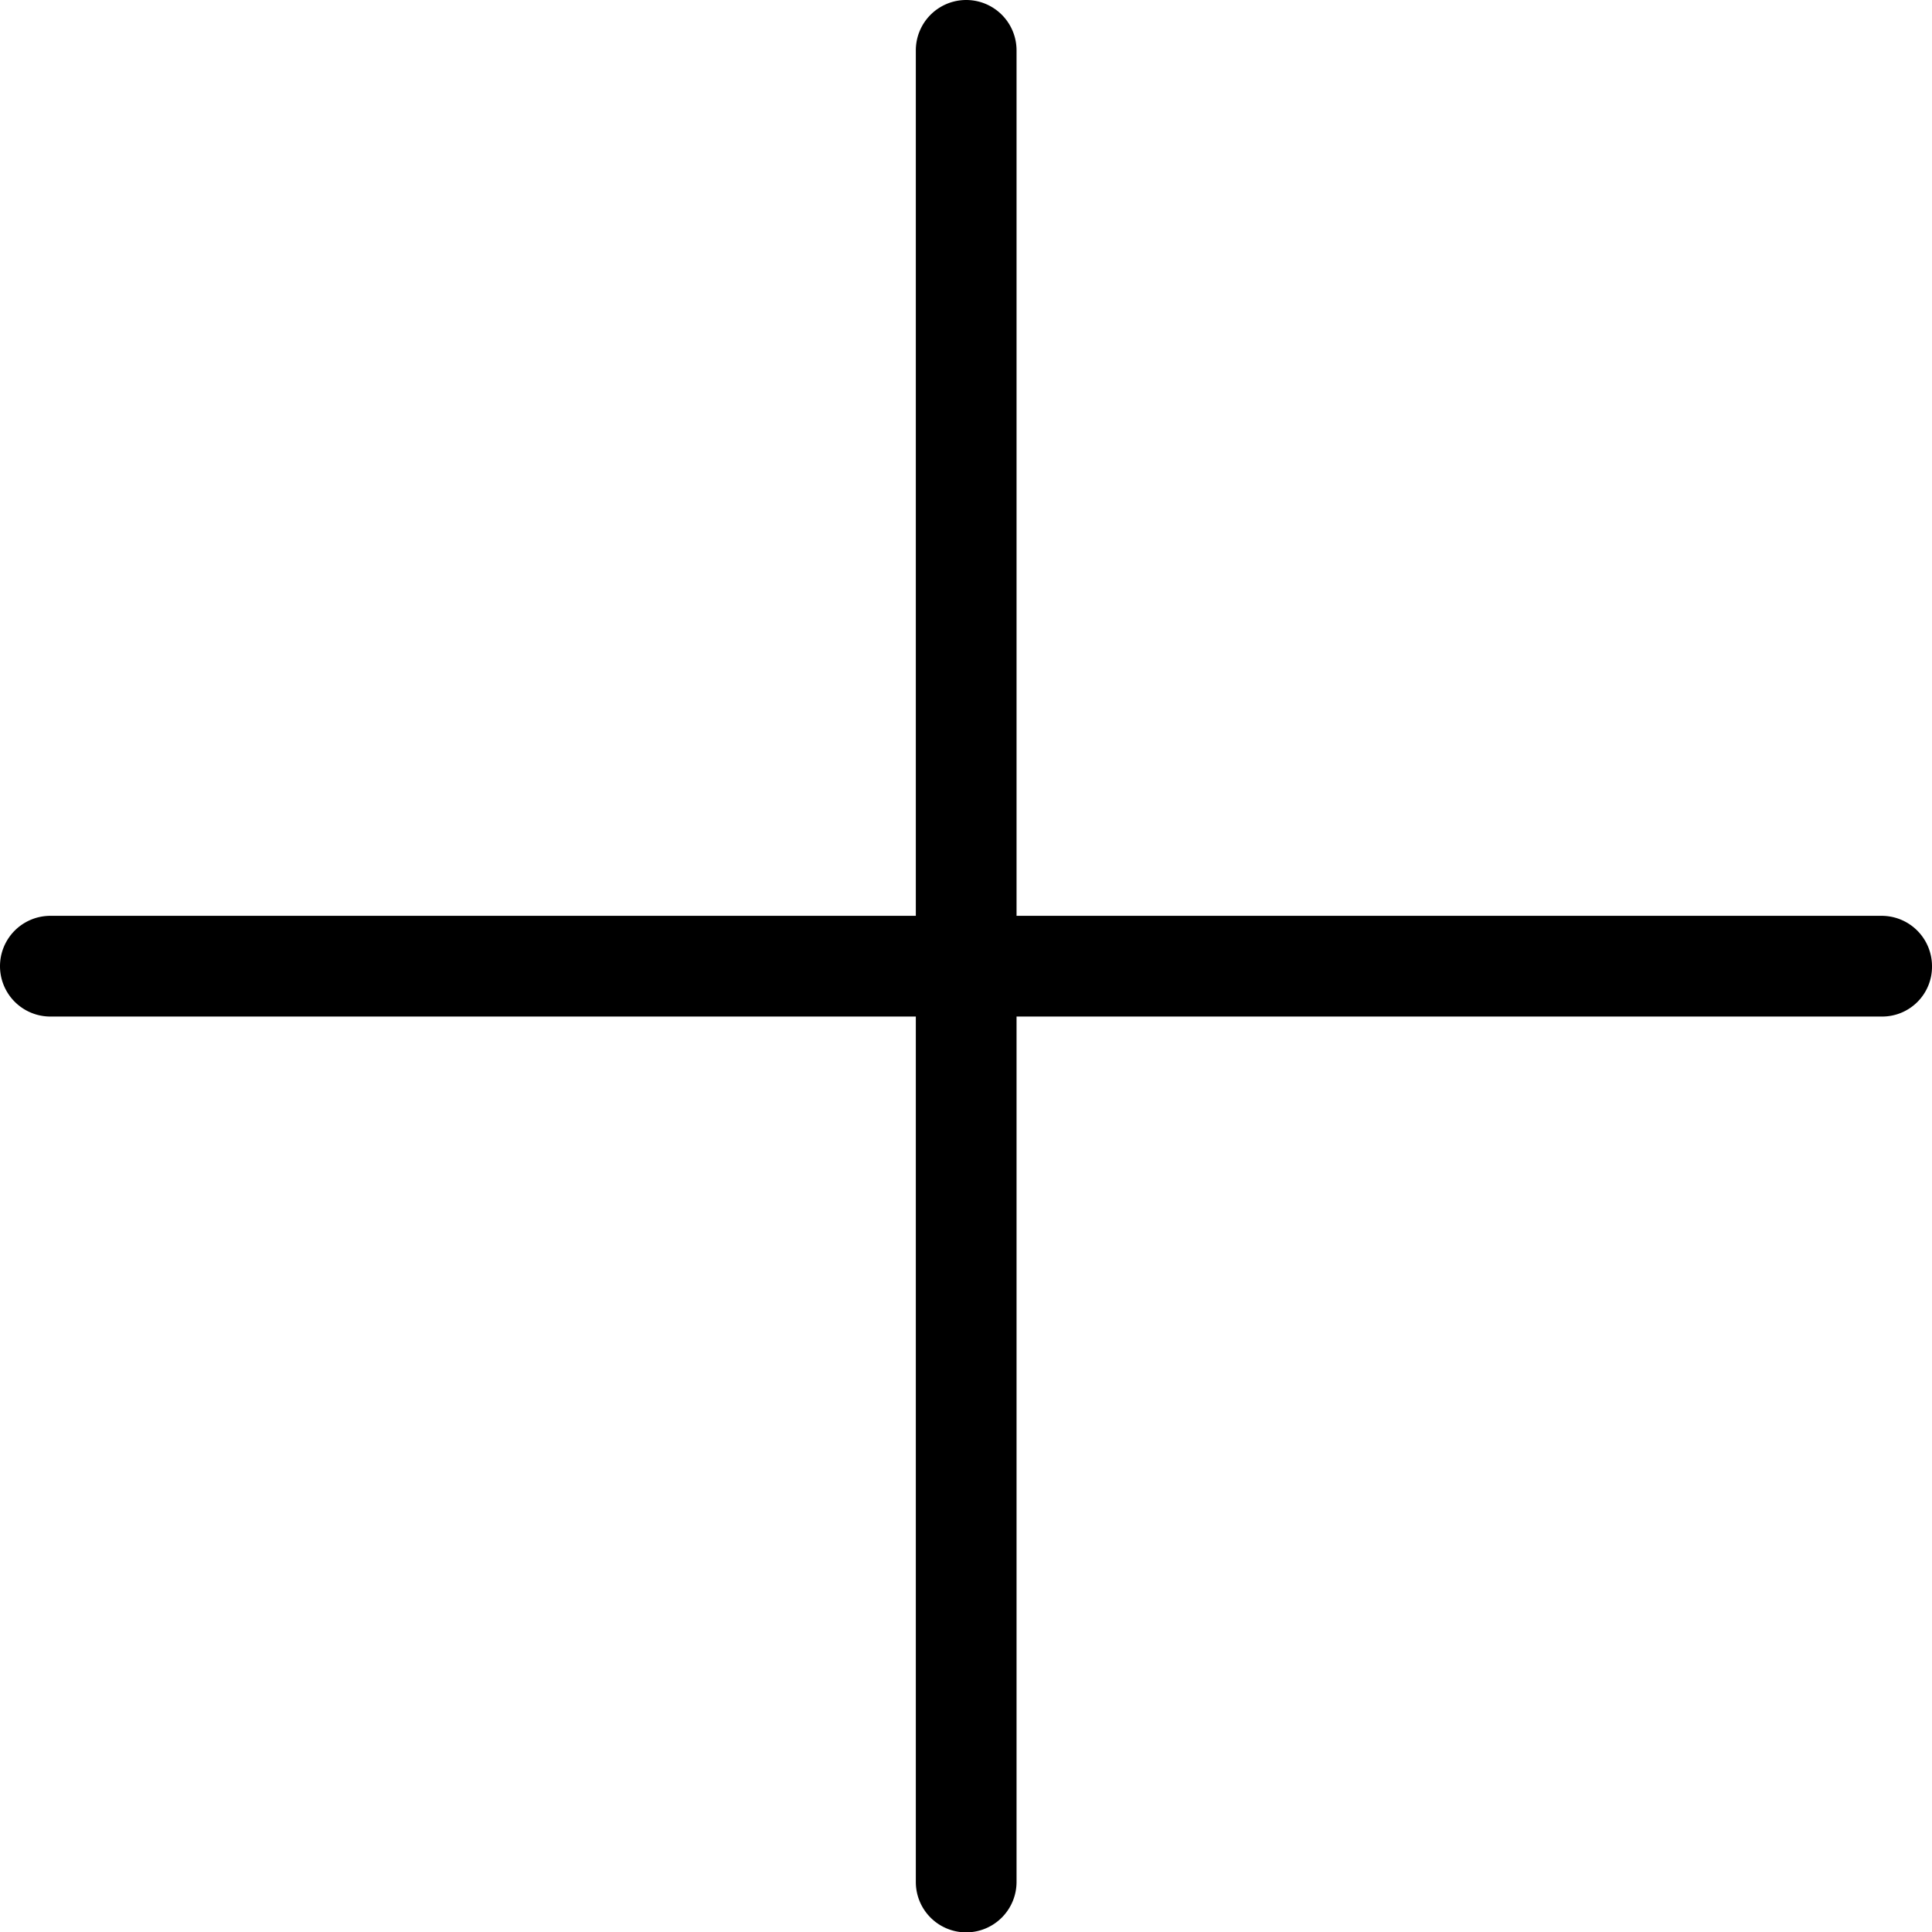 <svg xmlns="http://www.w3.org/2000/svg" viewBox="0 0 517.9 518"><defs><style>.a{stroke:#000;stroke-miterlimit:10;stroke-width:6px;}</style></defs><title>add-icon_1</title><path class="a" d="M504.5,269.5H13.5a10.5,10.5,0,0,1,0-21H504.4A10.5,10.5,0,0,1,514.9,259,10.35,10.35,0,0,1,504.5,269.5Z"/><path class="a" d="M259,515a10.5,10.5,0,0,1-10.5-10.5V13.5a10.5,10.5,0,0,1,21,0V504.4A10.52,10.52,0,0,1,259,515Z"/></svg>